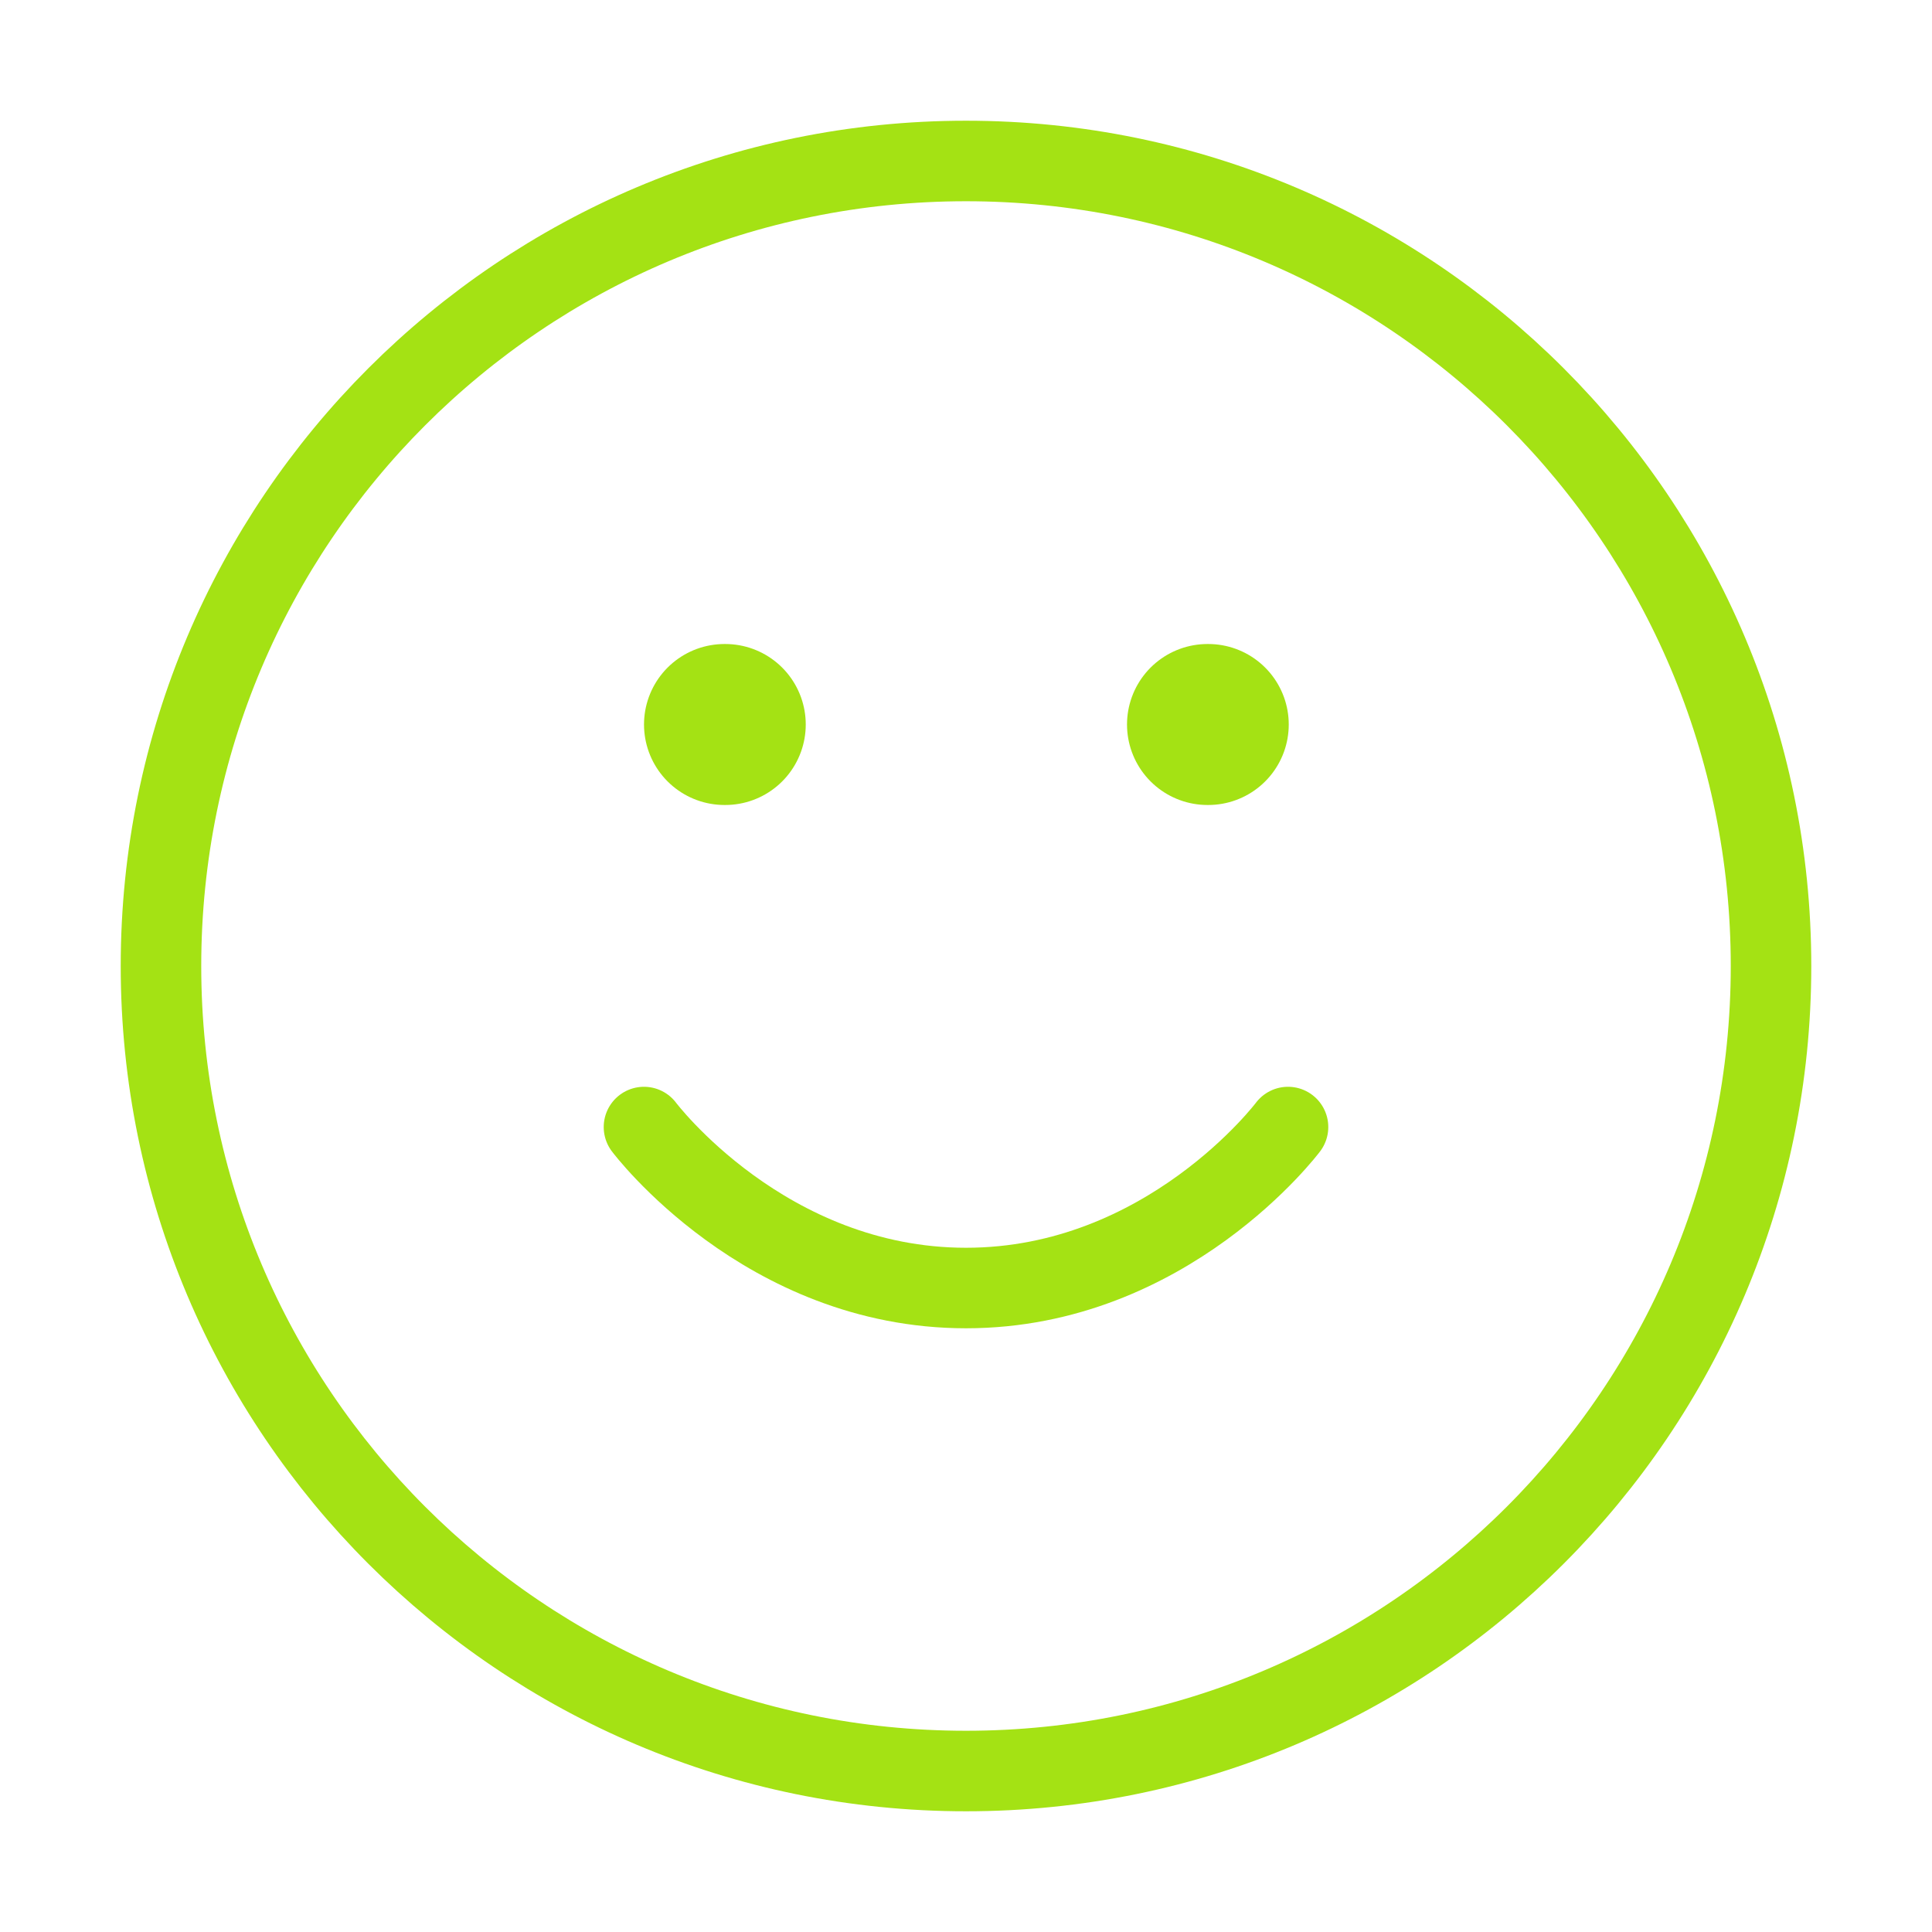 <svg width="28" height="28" viewBox="0 0 28 28" fill="none" xmlns="http://www.w3.org/2000/svg">
<path d="M14 25.667C20.443 25.667 25.667 20.444 25.667 14C25.667 7.557 20.443 2.333 14 2.333C7.557 2.333 2.333 7.557 2.333 14C2.333 20.444 7.557 25.667 14 25.667Z" stroke="#A4E214" stroke-width="1.167" stroke-linecap="round" stroke-linejoin="round"/>
<path d="M9.333 16.334C9.333 16.334 11.083 18.667 14 18.667C16.917 18.667 18.667 16.334 18.667 16.334" stroke="#A4E214" stroke-width="1.167" stroke-linecap="round" stroke-linejoin="round"/>
<path d="M10.5 10.5H10.511" stroke="#A4E214" stroke-width="2.333" stroke-linecap="round" stroke-linejoin="round"/>
<path d="M17.5 10.5H17.511" stroke="#A4E214" stroke-width="2.333" stroke-linecap="round" stroke-linejoin="round"/>
</svg>
